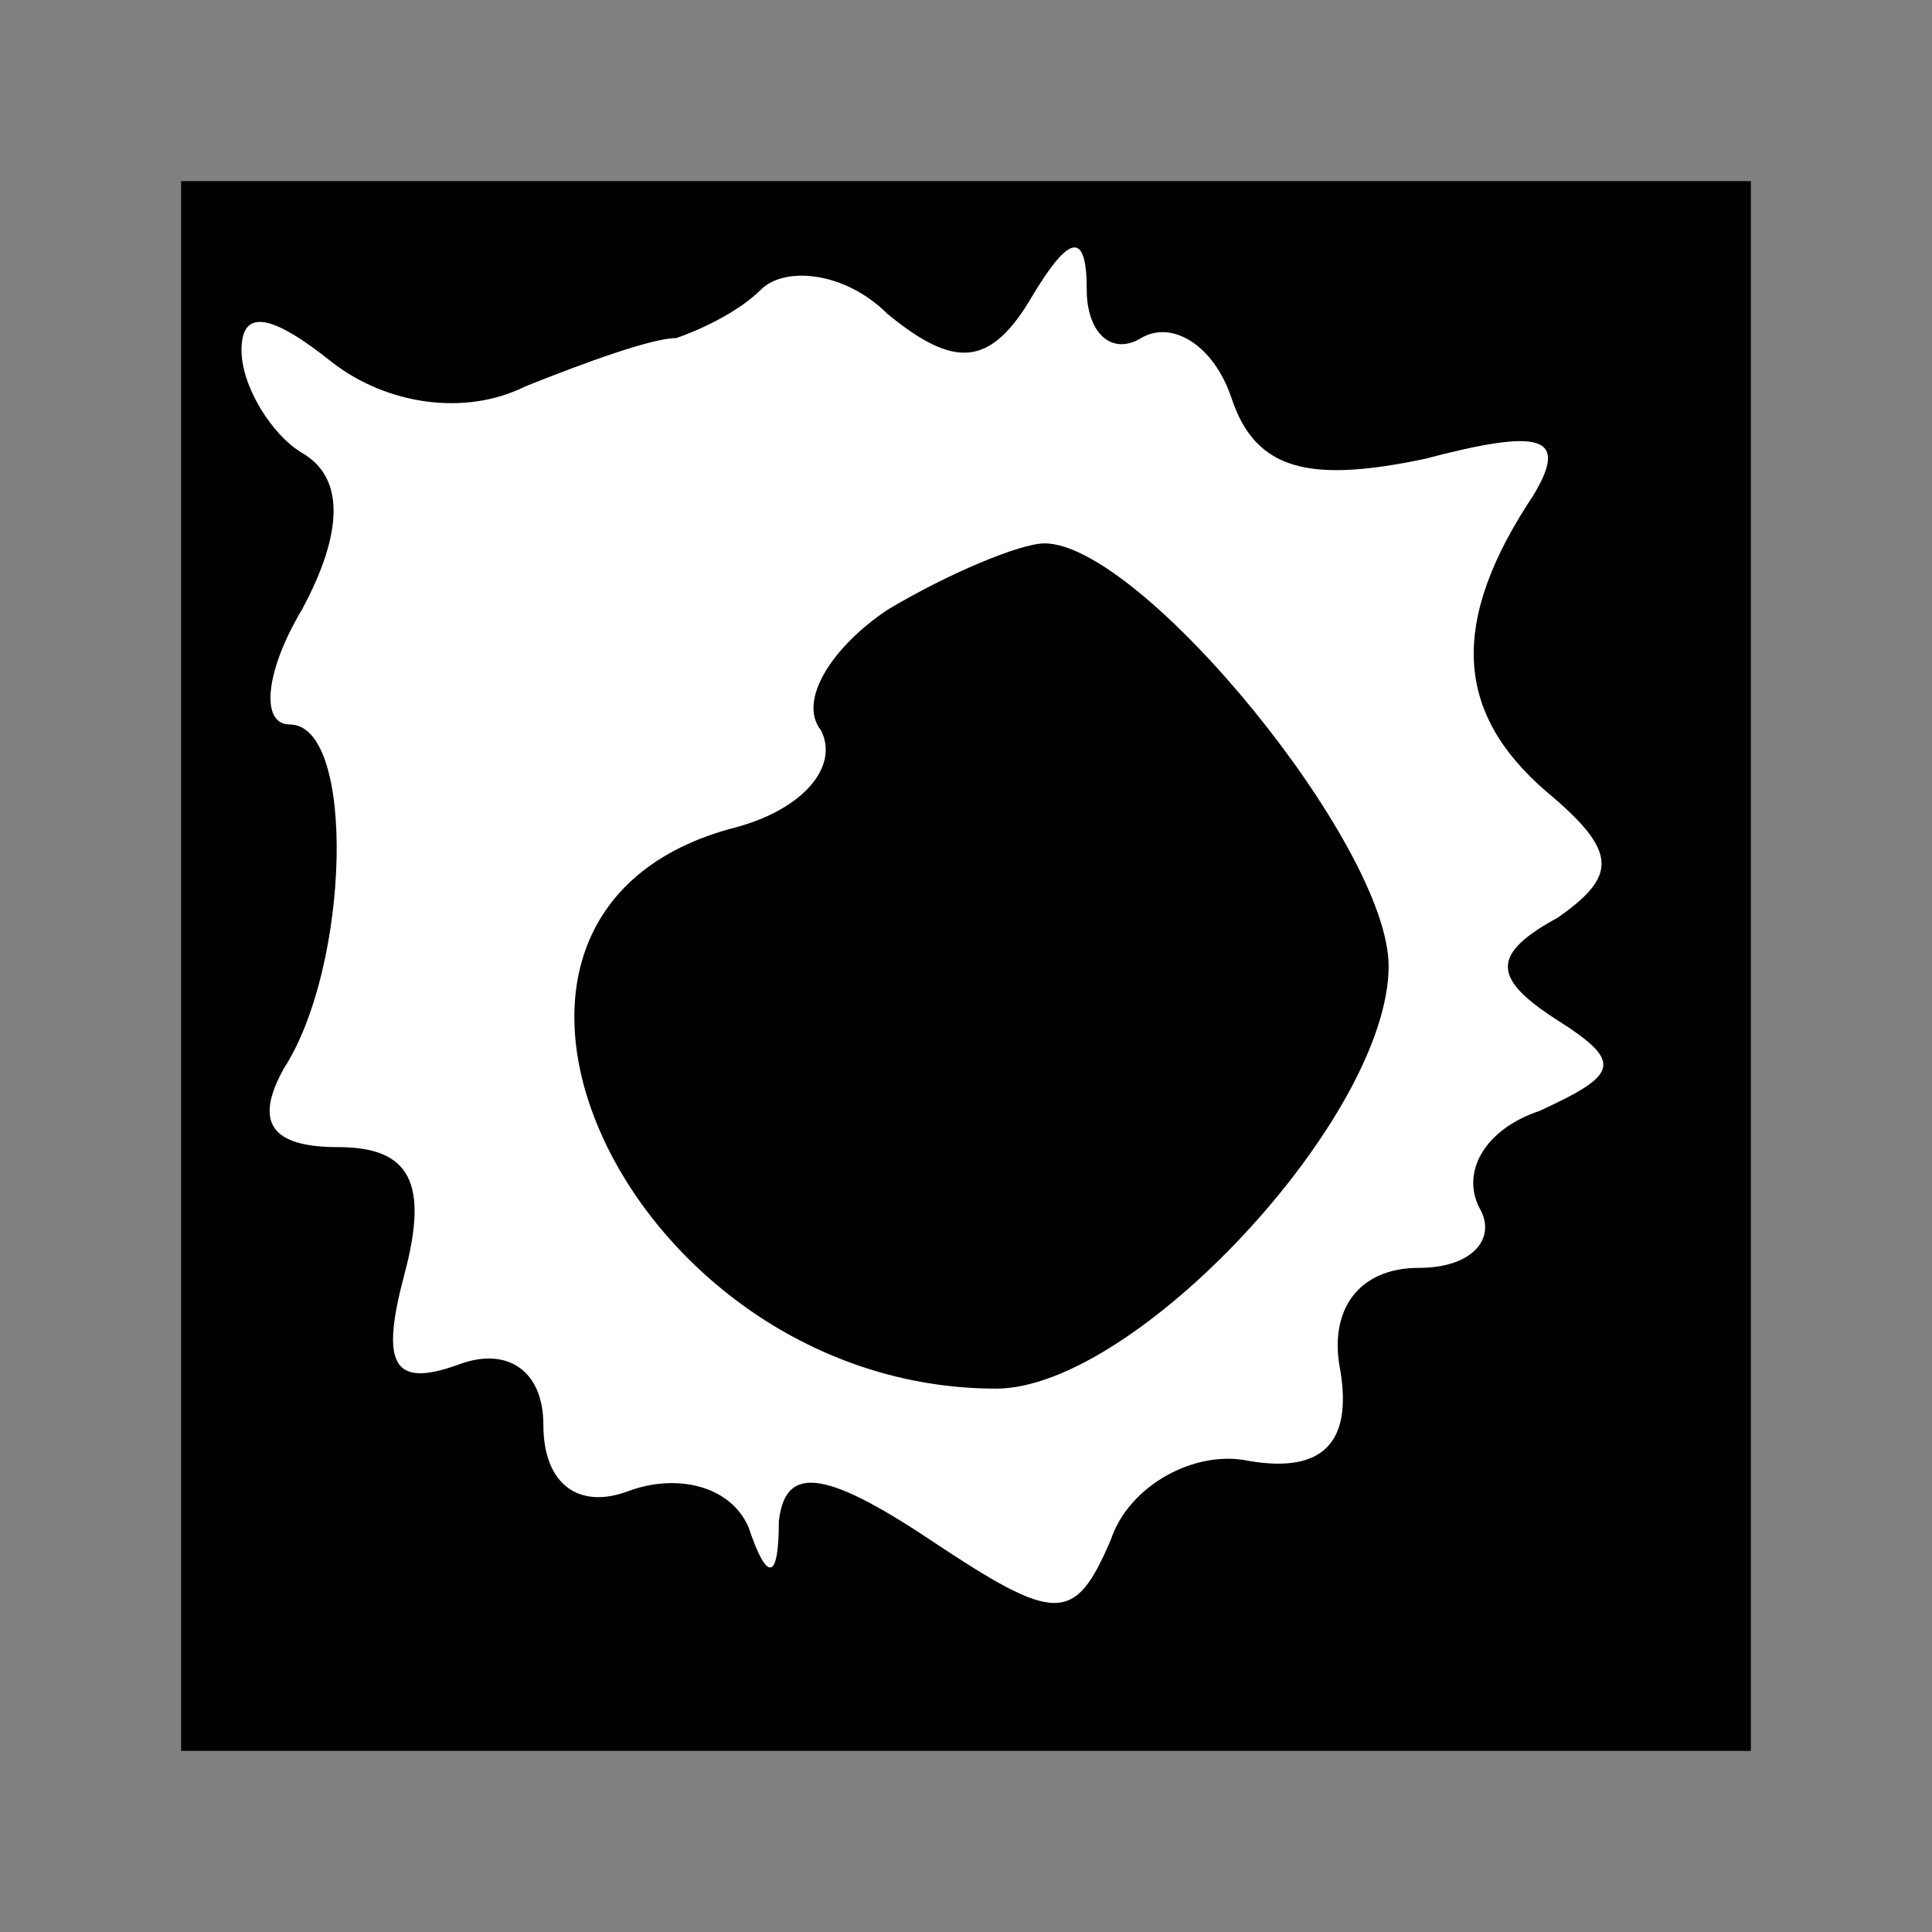 <?xml version="1.0" standalone="no"?>
<!DOCTYPE svg PUBLIC "-//W3C//DTD SVG 20010904//EN"
 "http://www.w3.org/TR/2001/REC-SVG-20010904/DTD/svg10.dtd">
<svg version="1.0" xmlns="http://www.w3.org/2000/svg"
 width="32pt" height="32pt" viewBox="0 0 32 32"
 preserveAspectRatio="xMidYMid meet">
<rect x="0" y="0" width="32" height="32" fill="#808080" stroke="none"/>
<g transform="translate(0,32) scale(0.1,-0.1)"
fill="#000000" stroke="none">
<path fill="#000000" stroke="none" d="M30 160 l0 -130 130 0 130 0 0 130 0
130 -130 0 -130 0 0 -130z"/>
<path fill="#ffffff" stroke="none" d="M171 271 c6 10 9 11 9 1 0 -7 4 -11 9
-8 5 3 12 -1 15 -10 4 -12 13 -14 32 -10 19 5 24 4 18 -6 -14 -21 -13 -36 2
-49 12 -10 12 -14 2 -21 -11 -6 -11 -10 0 -17 11 -7 10 -9 -3 -15 -9 -3 -13
-10 -10 -16 3 -5 -1 -10 -10 -10 -10 0 -15 -7 -13 -17 2 -12 -3 -17 -15 -15
-9 2 -20 -4 -23 -13 -6 -14 -9 -14 -30 0 -18 12 -24 12 -25 3 0 -10 -2 -10 -5
-1 -3 7 -12 9 -20 6 -8 -3 -14 1 -14 11 0 9 -6 13 -14 10 -11 -4 -13 0 -9 15
4 15 1 21 -11 21 -11 0 -14 4 -9 13 11 17 12 57 1 57 -5 0 -4 9 2 19 7 13 7
22 0 26 -5 3 -10 11 -10 17 0 7 5 6 15 -2 9 -7 22 -9 32 -4 10 4 21 8 25 8 3
1 10 4 14 8 4 4 14 3 21 -4 11 -9 17 -9 24 3z"/>
<path fill="#000000" stroke="none" d="M147 219 c-9 -6 -15 -15 -11 -20 3 -6
-3 -13 -14 -16 -55 -14 -18 -93 43 -93 23 0 65 45 65 70 0 20 -41 70 -57 70
-4 0 -16 -5 -26 -11z"/>
</g>
</svg>
